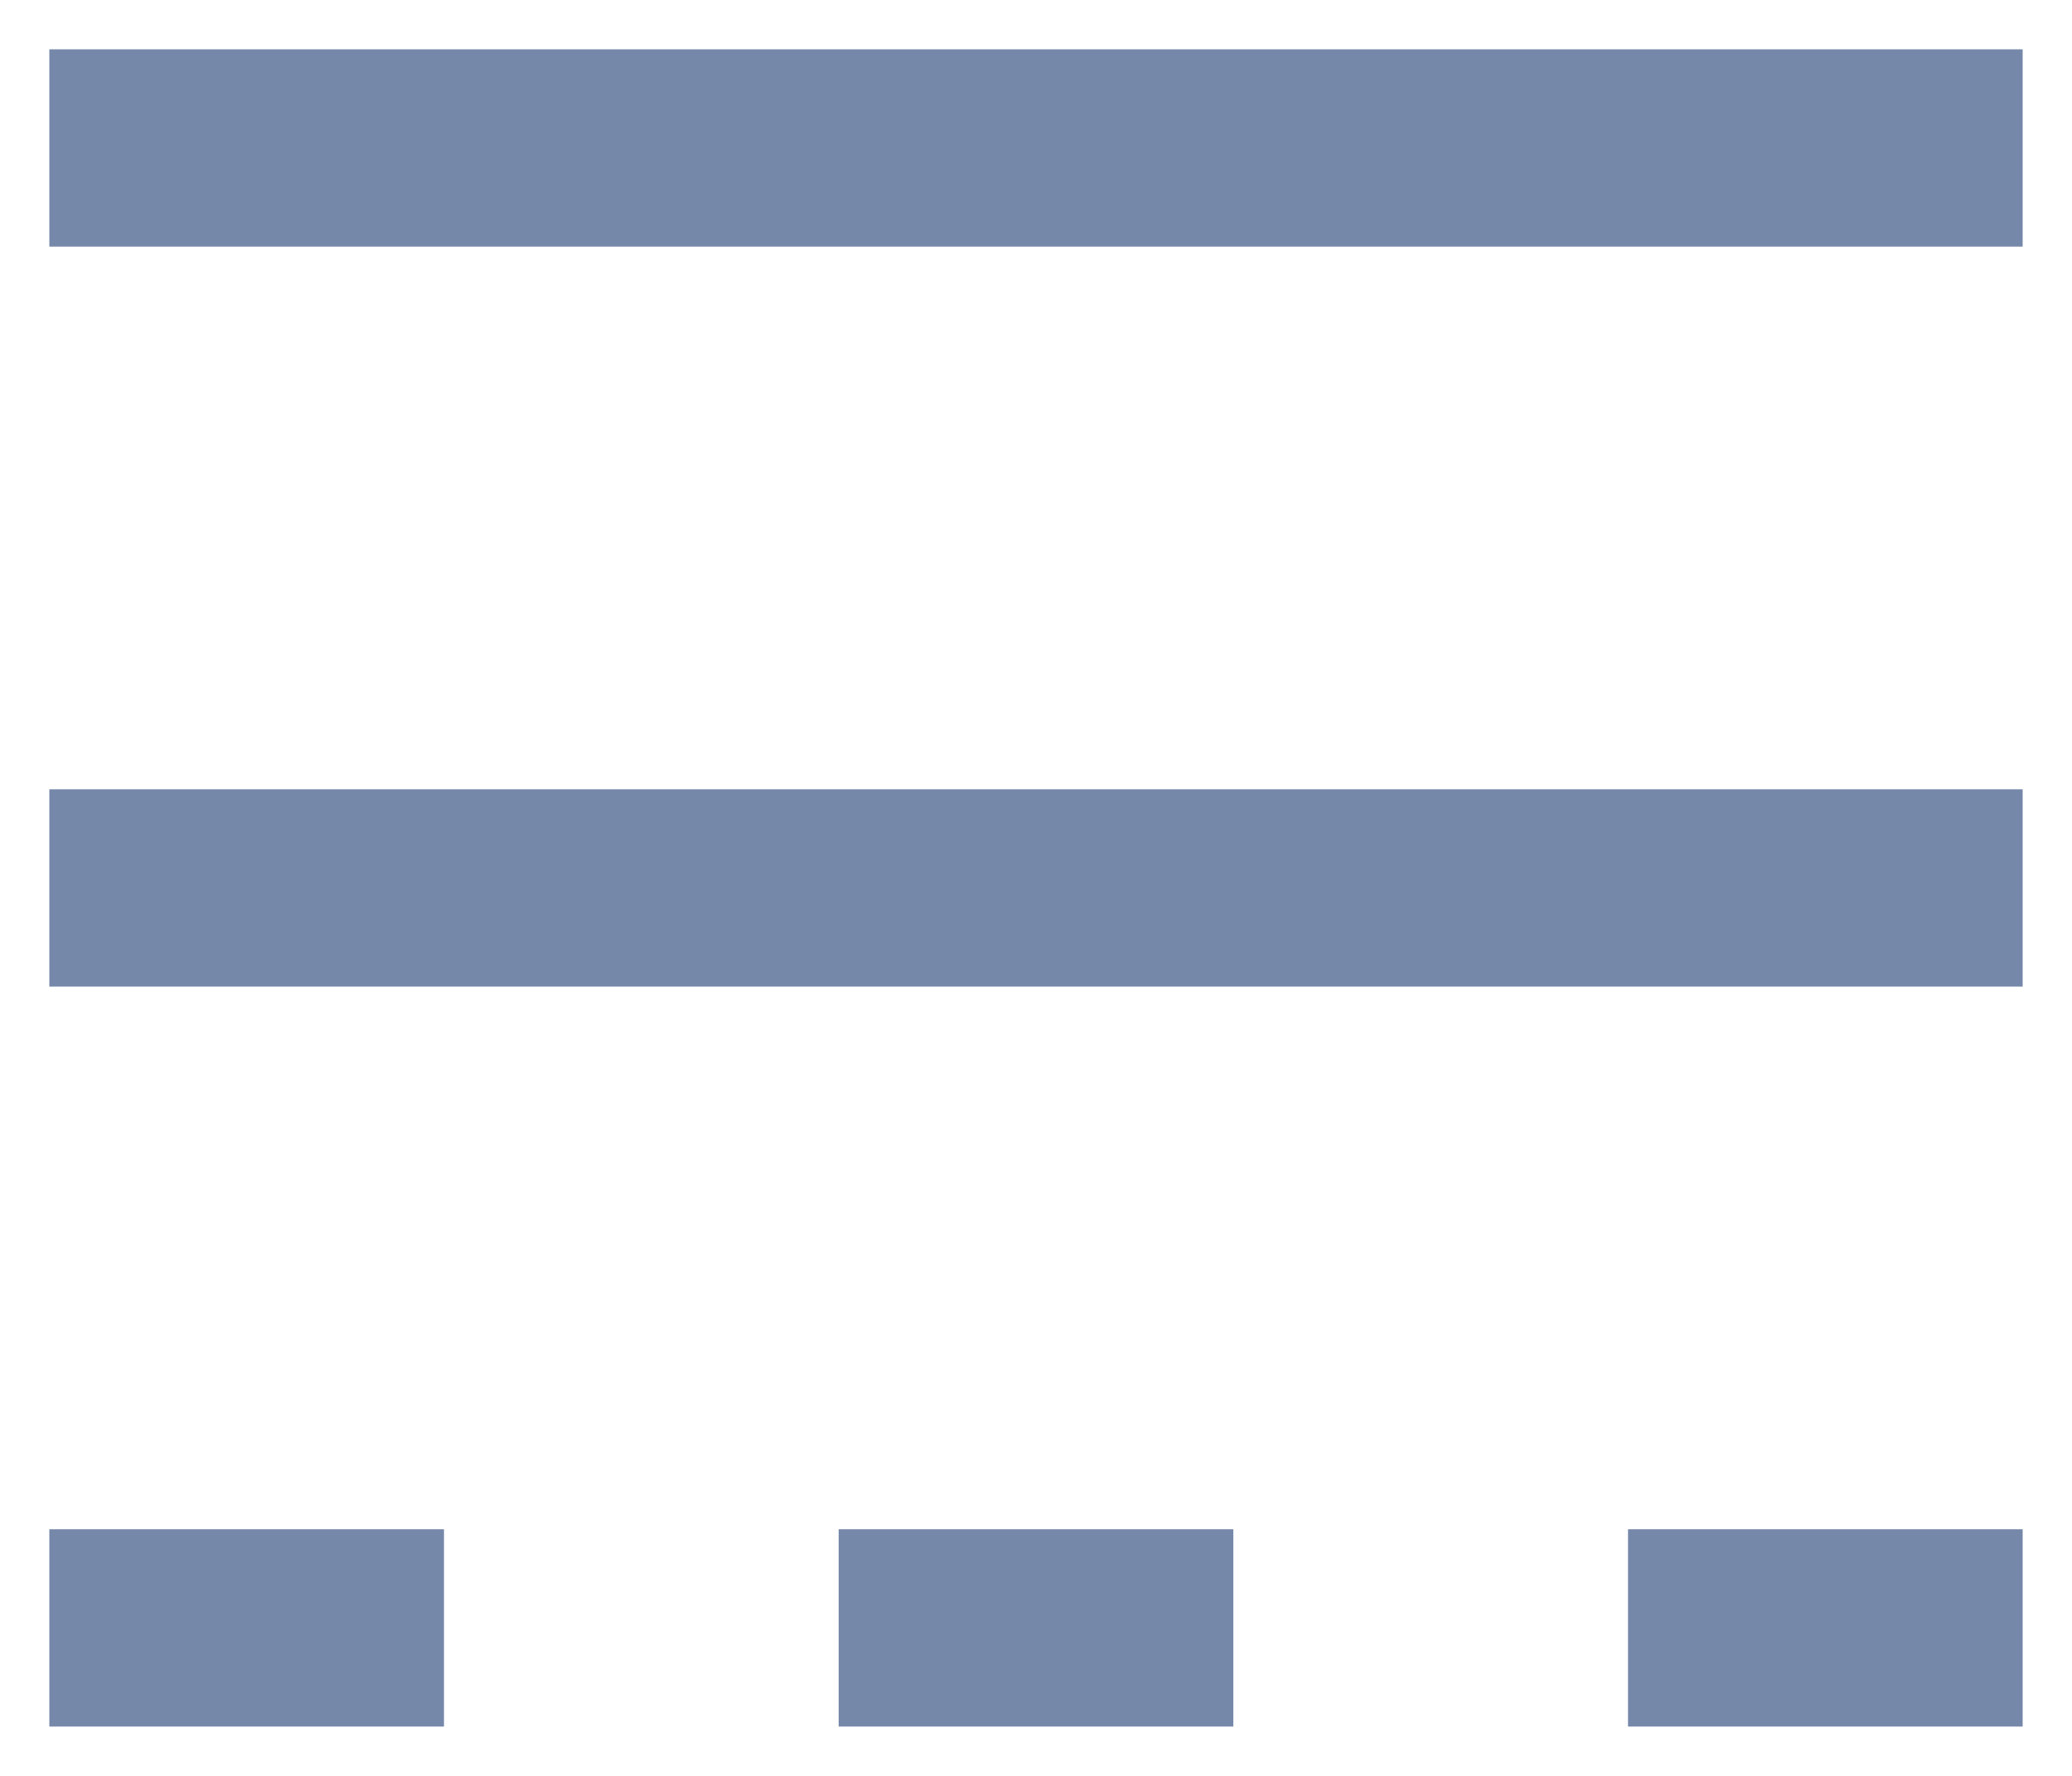<svg width="21" height="18" viewBox="0 0 21 18" fill="none" xmlns="http://www.w3.org/2000/svg">
<path d="M0.5 1.5H20.5" stroke="#7688AA" stroke-width="2"/>
<path d="M0.5 9H20.5" stroke="#7688AA" stroke-width="2"/>
<path d="M0.5 16.5H20.5" stroke="#7688AA" stroke-width="2" stroke-dasharray="4 4"/>
</svg>
